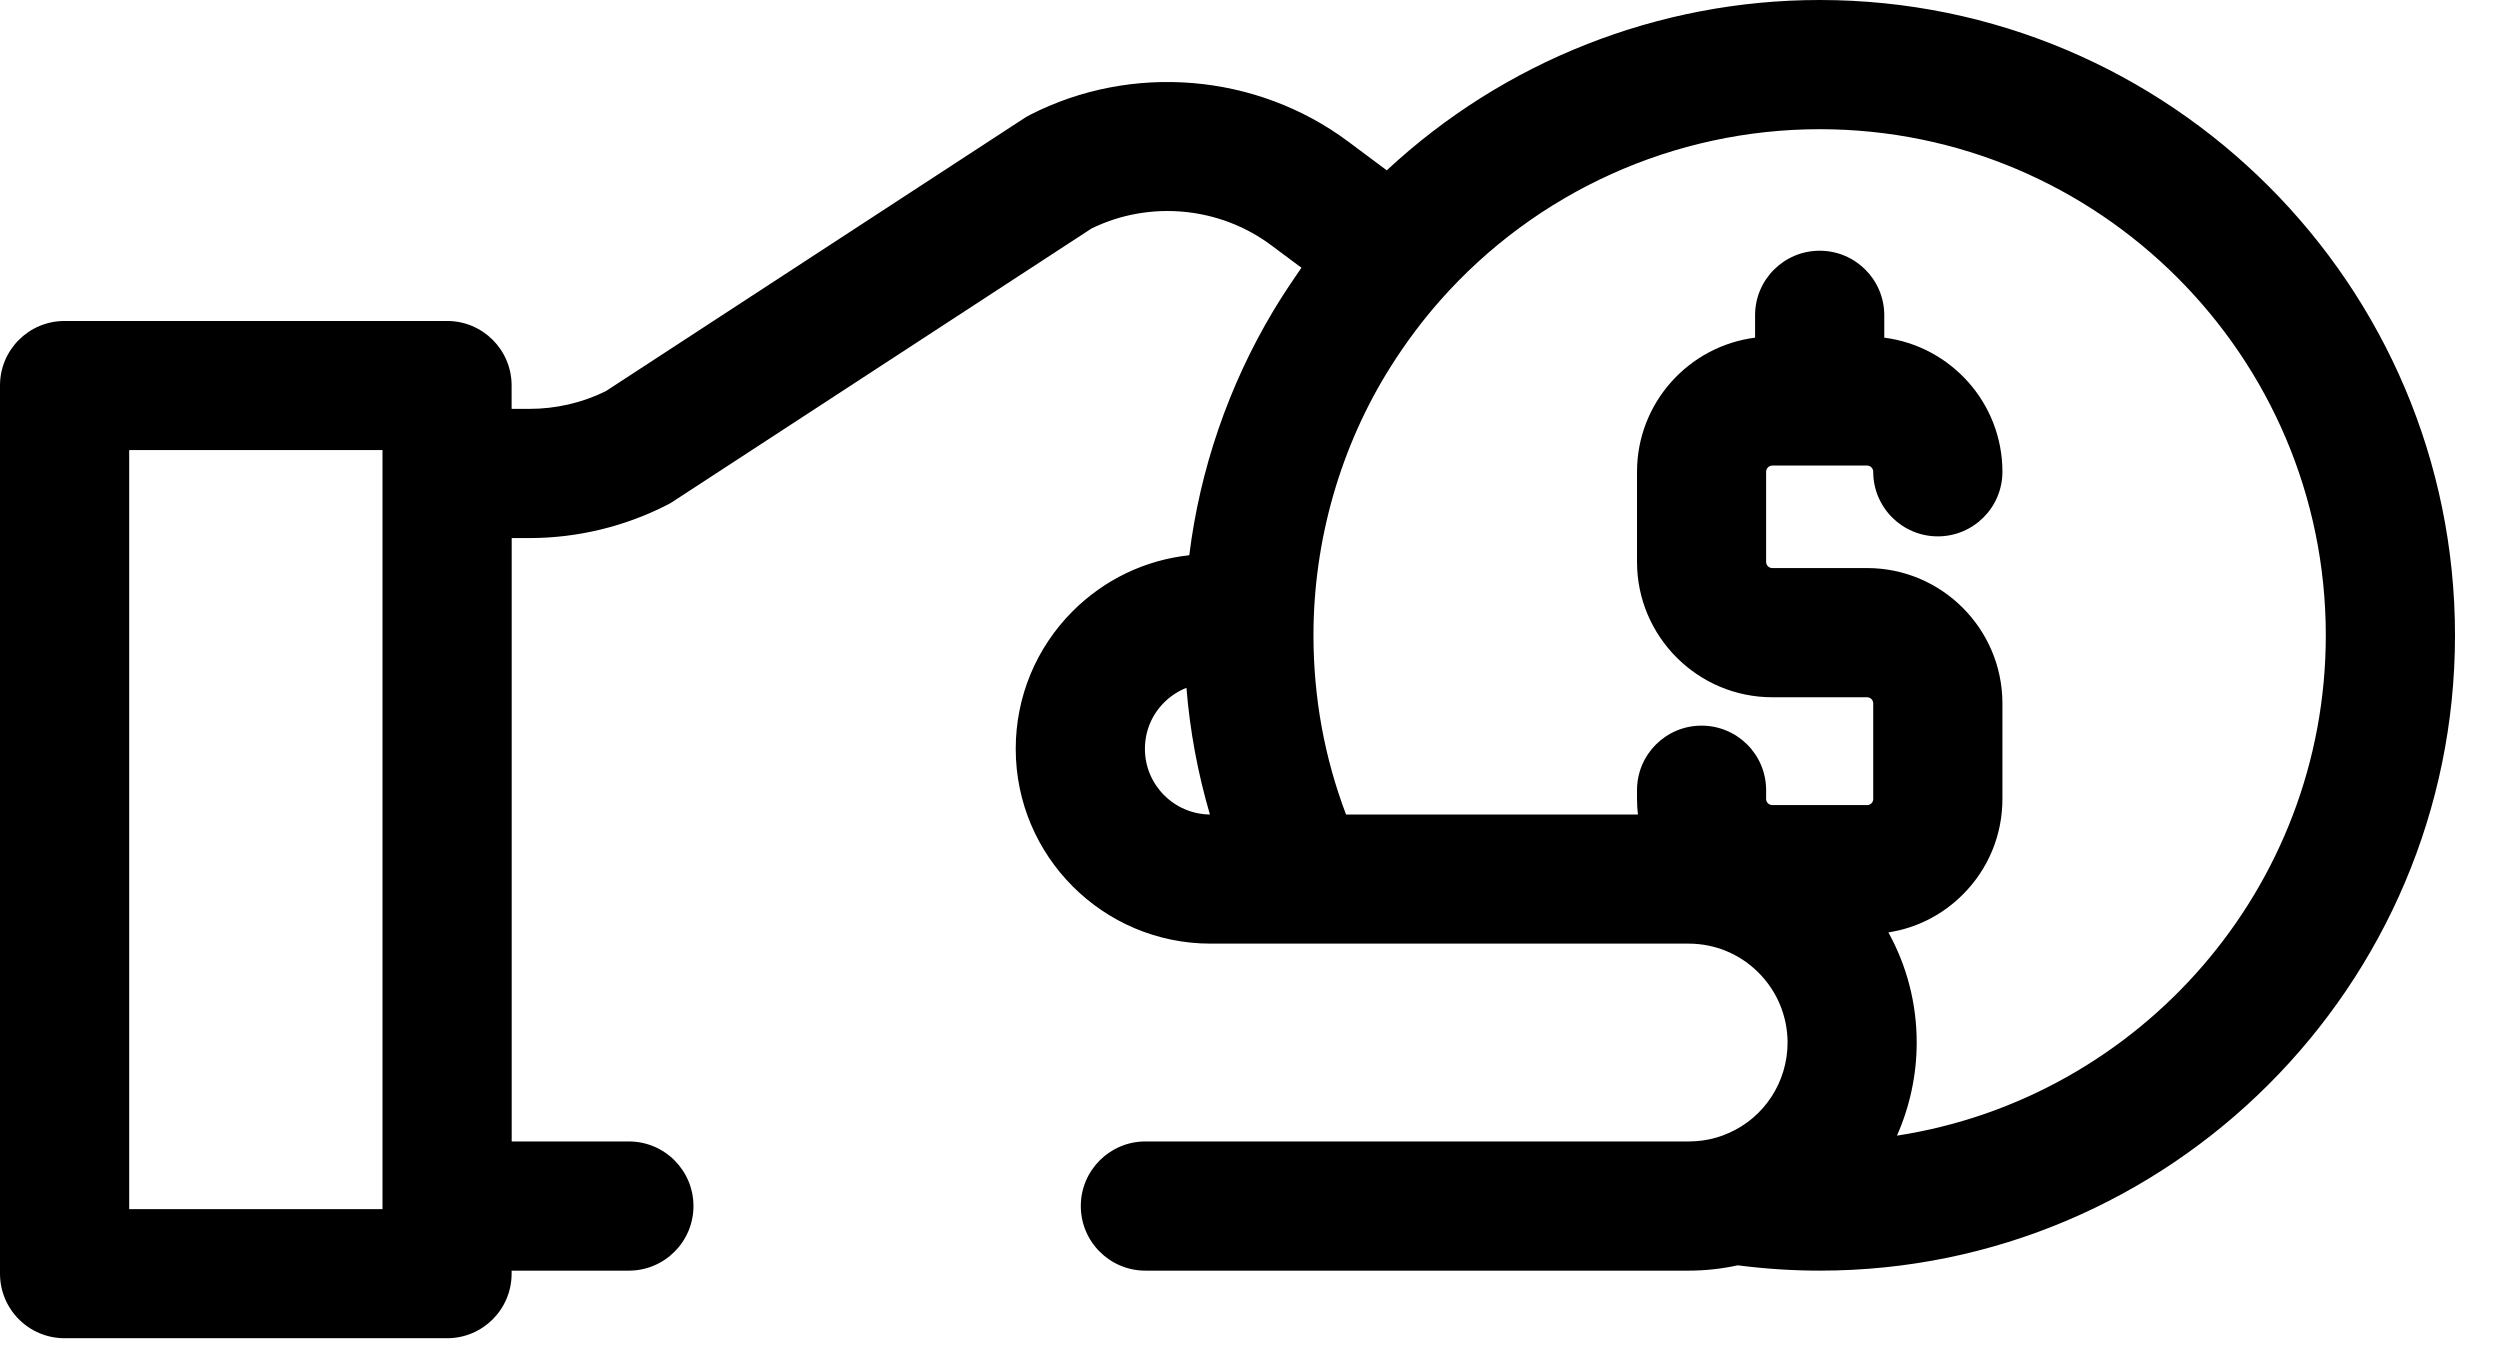 <svg width="31" height="17" viewBox="0 0 31 17" fill="none" xmlns="http://www.w3.org/2000/svg">
<g clip-path="url(#clip0)">
<path d="M7.798 14.154H6.345V6.672H6.566C7.159 6.672 7.75 6.529 8.276 6.259C8.301 6.246 8.325 6.233 8.348 6.217L13.534 2.834C14.251 2.482 15.122 2.562 15.763 3.041L16.138 3.32C16.115 3.353 16.093 3.385 16.071 3.418C15.972 3.562 15.877 3.708 15.787 3.858C15.234 4.783 14.878 5.824 14.747 6.885C14.201 6.944 13.696 7.185 13.302 7.578C12.847 8.034 12.595 8.641 12.595 9.286C12.595 10.618 13.679 11.701 15.011 11.701H20.939C21.266 11.701 21.574 11.829 21.805 12.06C22.037 12.292 22.165 12.601 22.166 12.928C22.165 13.416 21.879 13.857 21.433 14.051C21.382 14.074 21.335 14.091 21.291 14.103C21.287 14.104 21.284 14.106 21.279 14.107C21.172 14.138 21.057 14.154 20.939 14.154H14.203C13.761 14.154 13.402 14.513 13.402 14.955C13.402 15.397 13.761 15.756 14.203 15.756H20.939C21.146 15.756 21.35 15.733 21.548 15.69C21.884 15.733 22.225 15.756 22.564 15.756C26.907 15.756 30.442 12.222 30.442 7.878C30.442 3.534 26.907 0 22.564 0C20.562 0 18.646 0.762 17.196 2.112L16.721 1.758C15.584 0.908 14.032 0.778 12.769 1.426C12.744 1.439 12.72 1.453 12.697 1.468L7.511 4.851C7.219 4.995 6.893 5.07 6.566 5.07H6.344V4.78C6.344 4.338 5.986 3.98 5.544 3.98H0.801C0.358 3.98 0 4.338 0 4.78V15.793C0 16.236 0.358 16.594 0.801 16.594H5.544C5.986 16.594 6.344 16.236 6.344 15.793V15.756H7.798C8.24 15.756 8.599 15.397 8.599 14.955C8.599 14.513 8.24 14.154 7.798 14.154V14.154ZM14.197 9.286C14.197 9.069 14.281 8.864 14.435 8.711C14.515 8.631 14.609 8.57 14.712 8.529C14.755 9.065 14.853 9.589 15.003 10.1C14.558 10.095 14.197 9.732 14.197 9.286ZM28.84 7.878C28.84 11.013 26.53 13.619 23.522 14.082C23.683 13.721 23.767 13.323 23.767 12.928C23.767 12.443 23.645 11.976 23.416 11.562C23.764 11.508 24.084 11.347 24.338 11.093C24.655 10.777 24.83 10.355 24.83 9.907V8.723C24.83 7.797 24.077 7.044 23.152 7.044H21.977C21.934 7.044 21.9 7.01 21.9 6.968V5.85C21.9 5.808 21.934 5.773 21.977 5.773H22.564H22.564H22.564H23.152C23.194 5.773 23.228 5.808 23.228 5.85C23.228 6.292 23.587 6.651 24.029 6.651C24.471 6.651 24.83 6.292 24.83 5.85C24.83 4.997 24.189 4.292 23.365 4.187V3.909C23.365 3.467 23.006 3.109 22.564 3.109C22.122 3.109 21.763 3.467 21.763 3.909V4.187C20.939 4.292 20.299 4.997 20.299 5.85V6.968C20.299 7.893 21.052 8.646 21.977 8.646H23.152C23.194 8.646 23.228 8.68 23.228 8.723V9.907C23.228 9.928 23.221 9.946 23.206 9.961C23.191 9.976 23.173 9.983 23.152 9.983H21.977C21.934 9.983 21.9 9.949 21.9 9.907V9.798C21.9 9.356 21.542 8.998 21.099 8.998C20.657 8.998 20.299 9.356 20.299 9.798V9.907C20.299 9.972 20.303 10.036 20.31 10.1H16.691C16.423 9.393 16.287 8.648 16.287 7.878C16.287 6.705 16.621 5.53 17.25 4.538C17.43 4.254 17.632 3.982 17.855 3.729C19.047 2.377 20.762 1.602 22.564 1.602C26.024 1.602 28.84 4.417 28.84 7.878V7.878ZM4.743 14.993H1.602V5.581H4.743V14.993Z" fill="black"/>
</g>
<defs>
<clipPath id="clip0">
<rect width="30.442" height="16.594" fill="white"/>
</clipPath>
</defs>
</svg>
